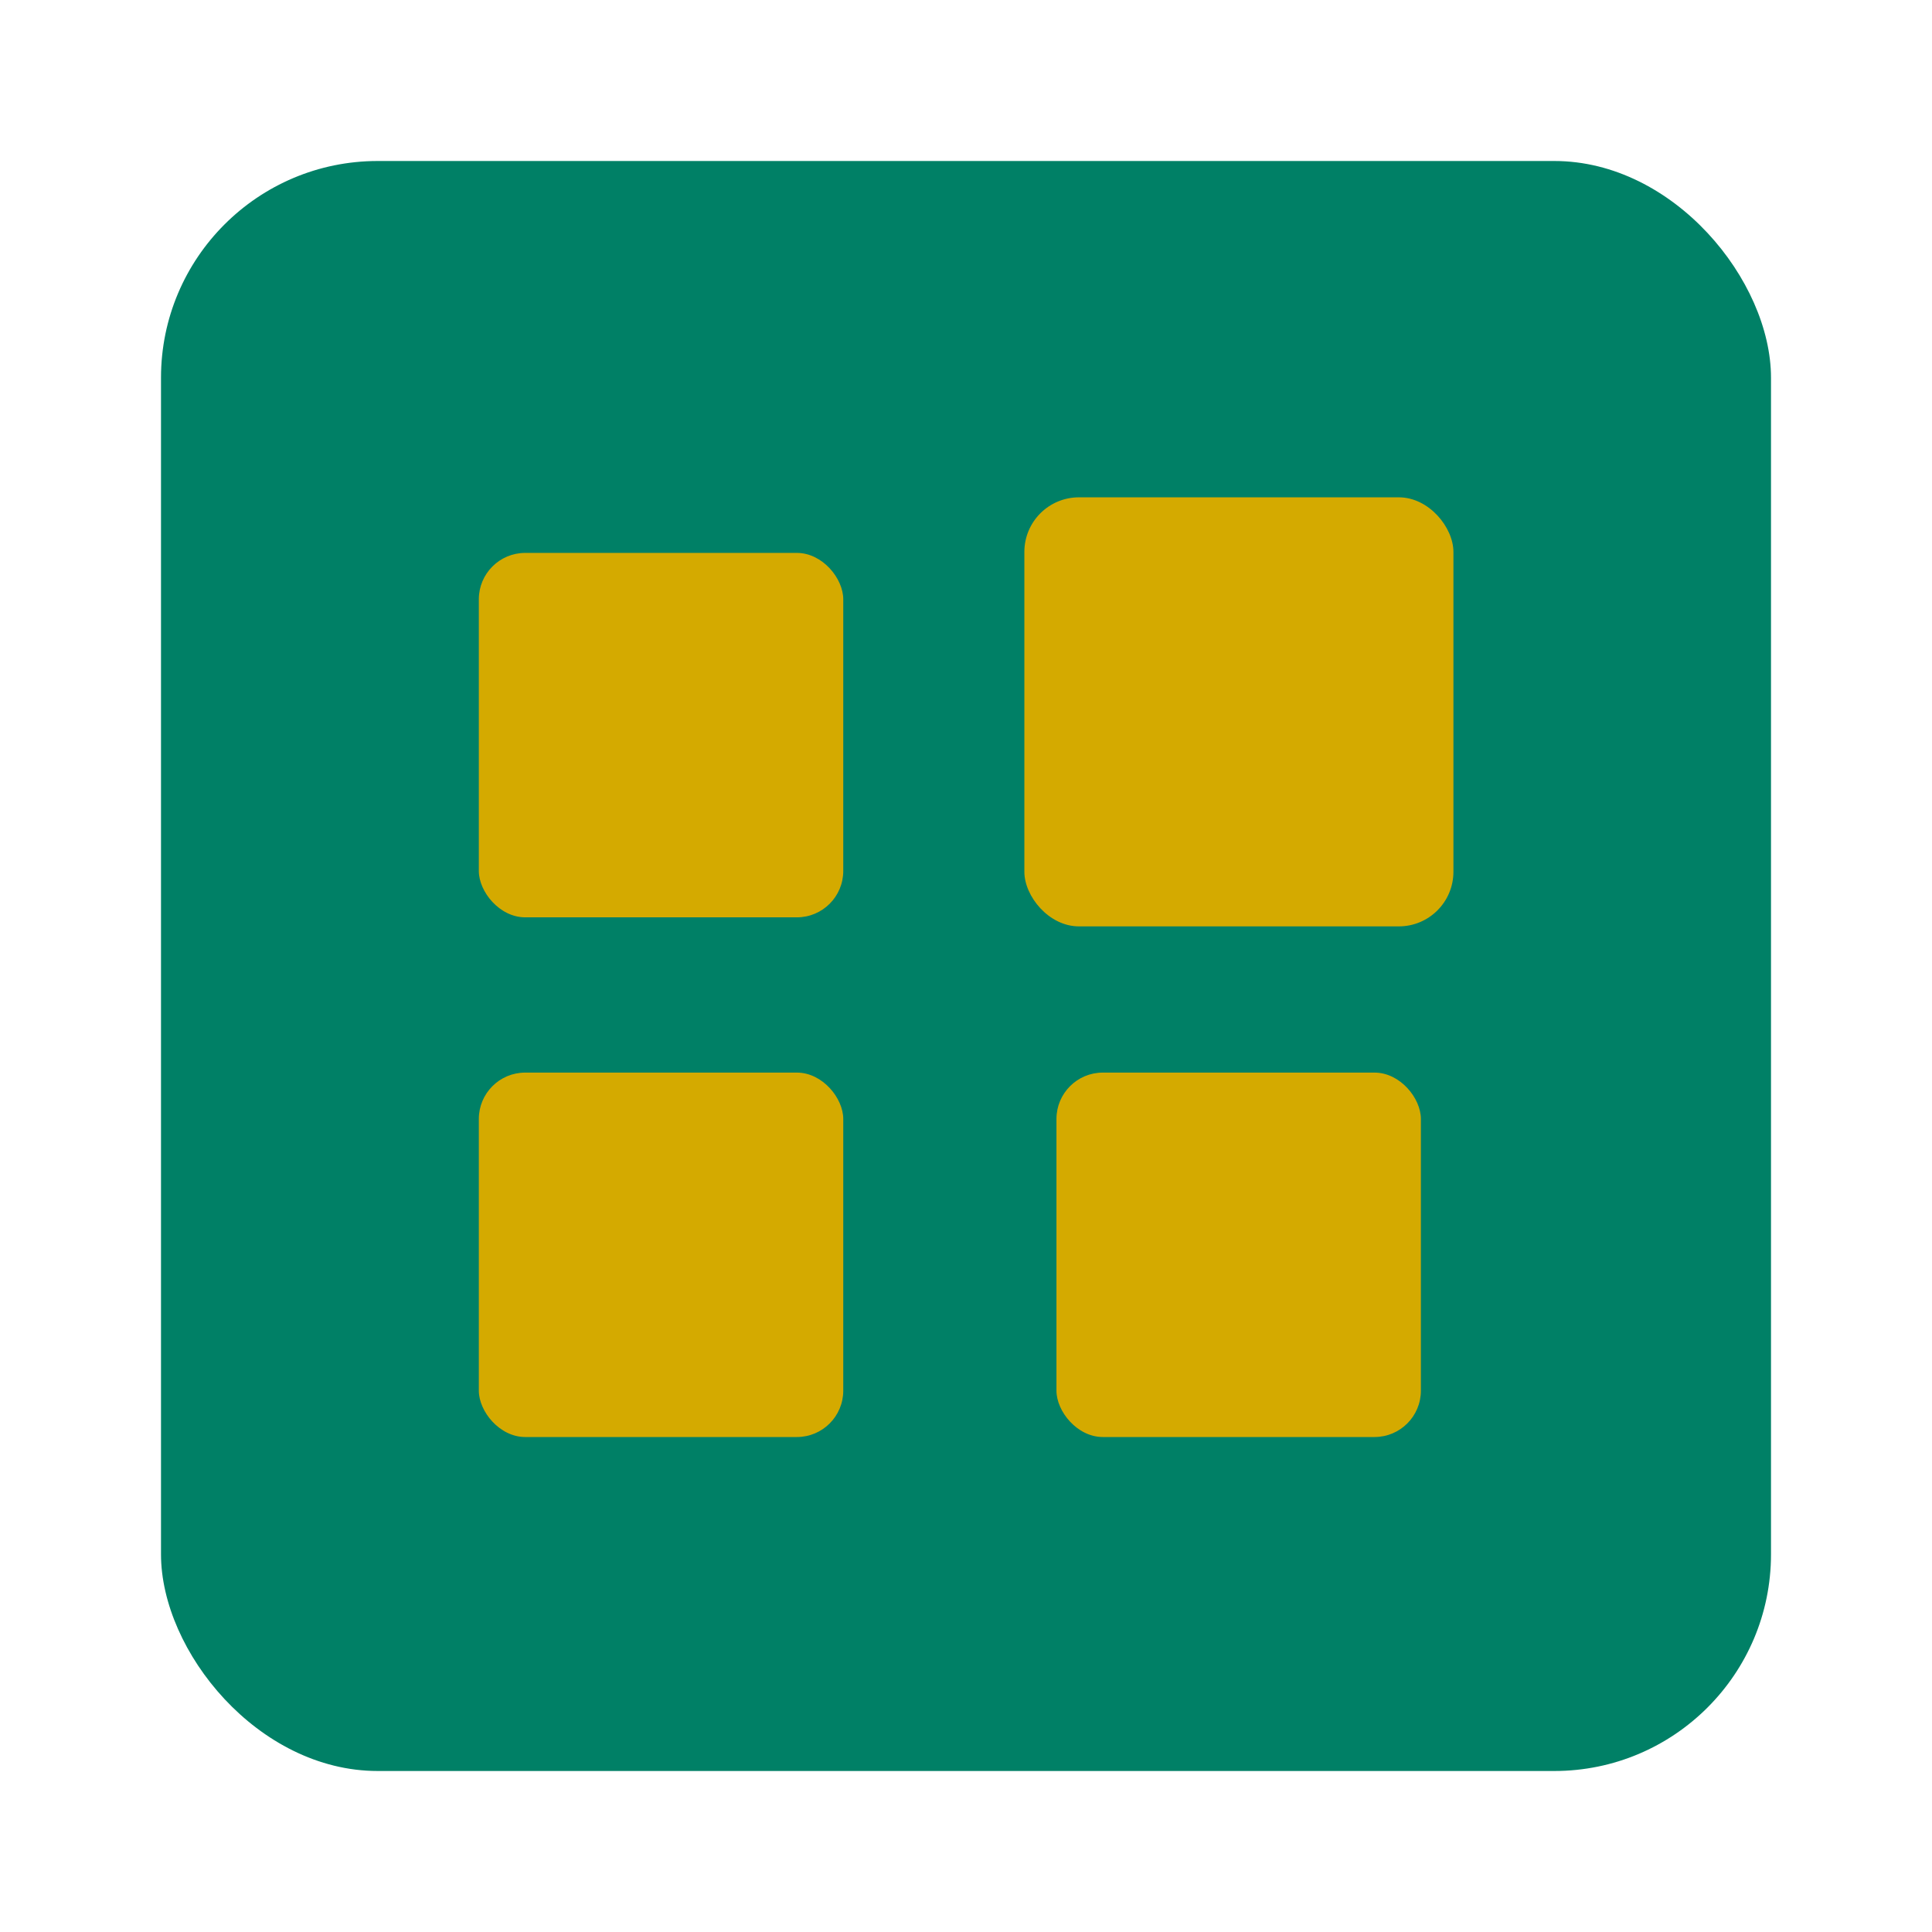 <?xml version="1.0" encoding="UTF-8" standalone="no"?>
<!-- Created with Inkscape (http://www.inkscape.org/) -->

<svg
   xmlns:dc="http://purl.org/dc/elements/1.1/"
   xmlns:cc="http://creativecommons.org/ns#"
   xmlns:rdf="http://www.w3.org/1999/02/22-rdf-syntax-ns#"
   xmlns:svg="http://www.w3.org/2000/svg"
   xmlns="http://www.w3.org/2000/svg"
   xmlns:xlink="http://www.w3.org/1999/xlink"
   xmlns:sodipodi="http://sodipodi.sourceforge.net/DTD/sodipodi-0.dtd"
   xmlns:inkscape="http://www.inkscape.org/namespaces/inkscape"
   id="svg3449"
   height="96"
   width="96"
   version="1.0"
   inkscape:version="0.48.5 r10040"
   sodipodi:docname="applications-accessories.svg">
  <sodipodi:namedview
     pagecolor="#ffffff"
     bordercolor="#666666"
     borderopacity="1"
     objecttolerance="10"
     gridtolerance="10"
     guidetolerance="10"
     inkscape:pageopacity="0"
     inkscape:pageshadow="2"
     inkscape:window-width="1366"
     inkscape:window-height="716"
     id="namedview118"
     showgrid="false"
     inkscape:zoom="3.6875"
     inkscape:cx="-10.128231"
     inkscape:cy="25.374921"
     inkscape:window-x="0"
     inkscape:window-y="24"
     inkscape:window-maximized="1"
     inkscape:current-layer="svg3449" />
  <defs
     id="defs3451">
    <filter
       id="filter3174"
       color-interpolation-filters="sRGB">
      <feGaussianBlur
         id="feGaussianBlur3176"
         stdDeviation="1.71" />
    </filter>
    <linearGradient
       id="ButtonShadow-1"
       x1="45.448"
       gradientUnits="userSpaceOnUse"
       y1="92.54"
       gradientTransform="scale(1.006,0.994)"
       x2="45.448"
       y2="7.016">
      <stop
         id="stop3750-87"
         offset="0" />
      <stop
         id="stop3752-56"
         style="stop-opacity:.588"
         offset="1" />
    </linearGradient>
    <filter
       id="filter3174-5"
       color-interpolation-filters="sRGB">
      <feGaussianBlur
         id="feGaussianBlur3176-70"
         stdDeviation="1.71" />
    </filter>
    <filter
       id="filter3174-2"
       color-interpolation-filters="sRGB">
      <feGaussianBlur
         id="feGaussianBlur3176-78"
         stdDeviation="1.71" />
    </filter>
    <filter
       id="filter3174-24"
       color-interpolation-filters="sRGB">
      <feGaussianBlur
         id="feGaussianBlur3176-0"
         stdDeviation="1.71" />
    </filter>
    <filter
       id="filter3174-8"
       color-interpolation-filters="sRGB">
      <feGaussianBlur
         id="feGaussianBlur3176-9"
         stdDeviation="1.71" />
    </filter>
    <linearGradient
       id="linearGradient7604"
       y2="7.016"
       gradientUnits="userSpaceOnUse"
       x2="45.448"
       gradientTransform="matrix(1.006,0,0,0.994,-189.19,-53.187)"
       y1="92.54"
       x1="45.448">
      <stop
         id="stop3750-3"
         offset="0" />
      <stop
         id="stop3752-7"
         style="stop-opacity:.588"
         offset="1" />
    </linearGradient>
    <filter
       id="filter3174-0"
       color-interpolation-filters="sRGB">
      <feGaussianBlur
         id="feGaussianBlur3176-2"
         stdDeviation="1.71" />
    </filter>
    <filter
       id="filter3174-45"
       color-interpolation-filters="sRGB">
      <feGaussianBlur
         id="feGaussianBlur3176-6"
         stdDeviation="1.71" />
    </filter>
    <linearGradient
       id="linearGradient1179-0">
      <stop
         id="stop1181-7"
         style="stop-color:#a1a1a1"
         offset="0" />
      <stop
         id="stop1183-2"
         style="stop-color:#b9b9b9"
         offset="1" />
    </linearGradient>
    <linearGradient
       id="linearGradient4848-4"
       y2="1016.3"
       gradientUnits="userSpaceOnUse"
       y1="1006.4"
       gradientTransform="matrix(5.078,0,0,2.975,121.69,-2964.8)"
       x2="25.545"
       x1="25.545">
      <stop
         id="stop3897-5-2"
         style="stop-color:#e0880b"
         offset="0" />
      <stop
         id="stop3899-5-2"
         style="stop-color:#f7ce50"
         offset="1" />
    </linearGradient>
    <linearGradient
       x1="48"
       x2="48"
       gradientTransform="matrix(1.15,0,0,1.15,-7.2,-150.65)"
       y1="962.62"
       gradientUnits="userSpaceOnUse"
       y2="1046.1"
       id="linearGradient11642">
      <stop
         offset="0"
         style="stop-color:#bcb5ac"
         id="stop3189" />
      <stop
         offset="1"
         style="stop-color:#e9e7e4"
         id="stop3191" />
    </linearGradient>
    <linearGradient
       inkscape:collect="always"
       xlink:href="#ButtonShadow-1"
       id="linearGradient3101"
       gradientUnits="userSpaceOnUse"
       gradientTransform="scale(1.006,0.994)"
       x1="45.448"
       y1="92.54"
       x2="45.448"
       y2="7.016" />
    <linearGradient
       inkscape:collect="always"
       xlink:href="#ButtonShadow-1"
       id="linearGradient3103"
       gradientUnits="userSpaceOnUse"
       gradientTransform="scale(1.006,0.994)"
       x1="45.448"
       y1="92.54"
       x2="45.448"
       y2="7.016" />
    <linearGradient
       inkscape:collect="always"
       xlink:href="#ButtonShadow-1"
       id="linearGradient3105"
       gradientUnits="userSpaceOnUse"
       gradientTransform="scale(1.006,0.994)"
       x1="45.448"
       y1="92.54"
       x2="45.448"
       y2="7.016" />
    <linearGradient
       inkscape:collect="always"
       xlink:href="#ButtonShadow-1"
       id="linearGradient3107"
       gradientUnits="userSpaceOnUse"
       gradientTransform="scale(1.006,0.994)"
       x1="45.448"
       y1="92.54"
       x2="45.448"
       y2="7.016" />
    <linearGradient
       inkscape:collect="always"
       xlink:href="#ButtonShadow-1"
       id="linearGradient3109"
       gradientUnits="userSpaceOnUse"
       gradientTransform="scale(1.006,0.994)"
       x1="45.448"
       y1="92.54"
       x2="45.448"
       y2="7.016" />
    <linearGradient
       inkscape:collect="always"
       xlink:href="#ButtonShadow-1"
       id="linearGradient3111"
       gradientUnits="userSpaceOnUse"
       gradientTransform="scale(1.006,0.994)"
       x1="45.448"
       y1="92.54"
       x2="45.448"
       y2="7.016" />
    <linearGradient
       inkscape:collect="always"
       xlink:href="#linearGradient4848-4"
       id="linearGradient3115"
       gradientUnits="userSpaceOnUse"
       gradientTransform="matrix(4.653,0,0,5.232,-63.678,-5268.575)"
       x1="25.545"
       y1="1006.4"
       x2="25.545"
       y2="1016.3" />
    <linearGradient
       inkscape:collect="always"
       xlink:href="#linearGradient1179-0"
       id="linearGradient3112"
       gradientUnits="userSpaceOnUse"
       gradientTransform="matrix(1.709,0,0,1.709,40.558,-1683.309)"
       x1="15.649"
       y1="1019.7"
       x2="15.649"
       y2="1024.9" />
    <linearGradient
       inkscape:collect="always"
       xlink:href="#linearGradient1179-0"
       id="linearGradient3117"
       gradientUnits="userSpaceOnUse"
       gradientTransform="matrix(1.709,0,0,1.709,10.229,-1682.766)"
       x1="15.649"
       y1="1019.7"
       x2="15.649"
       y2="1024.9" />
    <linearGradient
       inkscape:collect="always"
       xlink:href="#linearGradient1179-0"
       id="linearGradient3121"
       gradientUnits="userSpaceOnUse"
       gradientTransform="matrix(2.011,0,0,2.011,35.042,-2021.152)"
       x1="15.649"
       y1="1019.7"
       x2="15.649"
       y2="1024.9" />
    <linearGradient
       inkscape:collect="always"
       xlink:href="#linearGradient1179-0"
       id="linearGradient3124"
       gradientUnits="userSpaceOnUse"
       gradientTransform="matrix(1.709,0,0,1.709,7.796,-1710.205)"
       x1="15.649"
       y1="1019.7"
       x2="15.649"
       y2="1024.9" />
  </defs>
  <g
     id="layer2"
     style="display:none"
     transform="matrix(1.44,0,0,1.44,-4.952,-38.967)">
    <rect
       id="rect3745"
       style="opacity:0.9;fill:url(#linearGradient3101);filter:url(#filter3174)"
       rx="6"
       ry="6"
       height="85"
       width="86"
       y="7"
       x="5" />
  </g>
  <g
     id="layer2-1"
     style="display:none"
     transform="translate(183.21,50.968)">
    <rect
       id="rect3745-9"
       style="opacity:0.9;fill:url(#linearGradient3103);filter:url(#filter3174-5)"
       rx="6"
       ry="6"
       height="85"
       width="86"
       y="7"
       x="5" />
  </g>
  <g
     id="layer2-2"
     style="display:none"
     transform="translate(52.694,114.84)">
    <path
       id="rect3745-94"
       style="opacity:0.9;fill:url(#linearGradient3105);filter:url(#filter3174-2)"
       d="M 11,7 C 7.676,7 5,9.676 5,13 v 73 c 0,3.324 2.676,6 6,6 h 74 c 3.324,0 6,-2.676 6,-6 V 13 C 91,9.676 88.324,7 85,7 H 11 z m -1,4 h 6 v 4 h -6 v -4 z m 70,0 h 6 v 4 h -6 v -4 z m -70,8 h 6 v 4 h -6 v -4 z m 70,0 h 6 v 4 h -6 v -4 z m -70,8 h 6 v 4 h -6 v -4 z m 70,0 h 6 v 4 h -6 v -4 z m -70,8 h 6 v 4 h -6 v -4 z m 70,0 h 6 v 4 h -6 v -4 z m -70,8 h 6 v 4 h -6 v -4 z m 70,0 h 6 v 4 h -6 v -4 z m -70,8 h 6 v 4 h -6 v -4 z m 70,0 h 6 v 4 h -6 v -4 z m -70,8 h 6 v 4 h -6 v -4 z m 70,0 h 6 v 4 h -6 v -4 z m -70,8 h 6 v 4 h -6 v -4 z m 70,0 h 6 v 4 h -6 v -4 z m -70,8 h 6 v 4 h -6 v -4 z m 70,0 h 6 v 4 h -6 v -4 z m -70,8 h 6 v 4 h -6 v -4 z m 70,0 h 6 v 4 h -6 v -4 z"
       inkscape:connector-curvature="0" />
  </g>
  <g
     id="layer2-20"
     style="display:none"
     transform="translate(-287.93,5.655)">
    <rect
       id="rect3745-8"
       style="opacity:0.9;fill:url(#linearGradient3107);filter:url(#filter3174-24)"
       rx="6"
       ry="6"
       height="85"
       width="86"
       y="7"
       x="5" />
  </g>
  <rect
     id="rect3745-7"
     style="opacity:0.9;fill:url(#linearGradient7604);display:none;filter:url(#filter3174-8)"
     rx="6"
     ry="6"
     height="85"
     width="86"
     y="-46.187"
     x="-184.19" />
  <g
     id="layer2-0"
     style="display:none"
     transform="translate(218.22,-13.29)">
    <rect
       id="rect3745-6"
       style="opacity:0.9;fill:url(#linearGradient3109);filter:url(#filter3174-0)"
       rx="6"
       ry="6"
       height="85"
       width="86"
       y="7"
       x="5" />
  </g>
  <g
     id="layer2-3"
     style="display:none"
     transform="matrix(1.39,0,0,1.39,-2.737,-36.128)">
    <rect
       id="rect3745-1"
       style="opacity:0.9;fill:url(#linearGradient3111);filter:url(#filter3174-45)"
       rx="6"
       ry="6"
       height="85"
       width="86"
       y="7"
       x="5" />
  </g>
  <rect
     style="fill:#008066;fill-opacity:1;stroke:none"
     id="rect2985"
     width="80"
     height="80"
     x="8"
     y="8"
     rx="10.769"
     ry="10.769" />
  <g
     id="g3445"
     transform="translate(0.007,-7.106)"
     style="fill:#d4aa00">
    <g
       id="g1060"
       style="fill:#d4aa00"
       transform="matrix(0.406,0,0,0.406,23.096,-373.897)">
      <rect
         id="rect1062"
         style="fill:#d4aa00"
         ry="5.675"
         height="44.602"
         width="44.602"
         y="1006.1"
         x="1.699" />
    </g>
    <g
       id="g1078"
       style="fill:#d4aa00;fill-opacity:1"
       transform="matrix(0.478,0,0,0.478,50.081,-449.098)">
      <rect
         id="rect1080"
         style="fill:#d4aa00;fill-opacity:1"
         ry="5.675"
         height="44.602"
         width="44.602"
         y="1006.1"
         x="1.699" />
    </g>
    <g
       id="g1094"
       style="fill:#d4aa00"
       transform="matrix(0.406,0,0,0.406,23.096,-348.074)">
      <rect
         id="rect1096"
         style="fill:#d4aa00"
         ry="5.675"
         height="44.602"
         width="44.602"
         y="1006.1"
         x="1.699" />
    </g>
    <g
       id="g1114"
       style="fill:#d4aa00"
       transform="matrix(0.406,0,0,0.406,51.798,-348.074)">
      <rect
         id="rect1116"
         style="fill:#d4aa00"
         ry="5.675"
         height="44.602"
         width="44.602"
         y="1006.1"
         x="1.699" />
    </g>
  </g>
  <path
     id="path3145"
     d="m 18.75,37.703 c -5.966,0 -10.75,4.815 -10.75,10.781 l 0,9.812 80,0 0,-9.812 c 0,-5.966 -4.815,-10.781 -10.781,-10.781 l -58.469,0 z"
     style="fill:#000000;fill-opacity:0"
     inkscape:connector-curvature="0" />
</svg>
